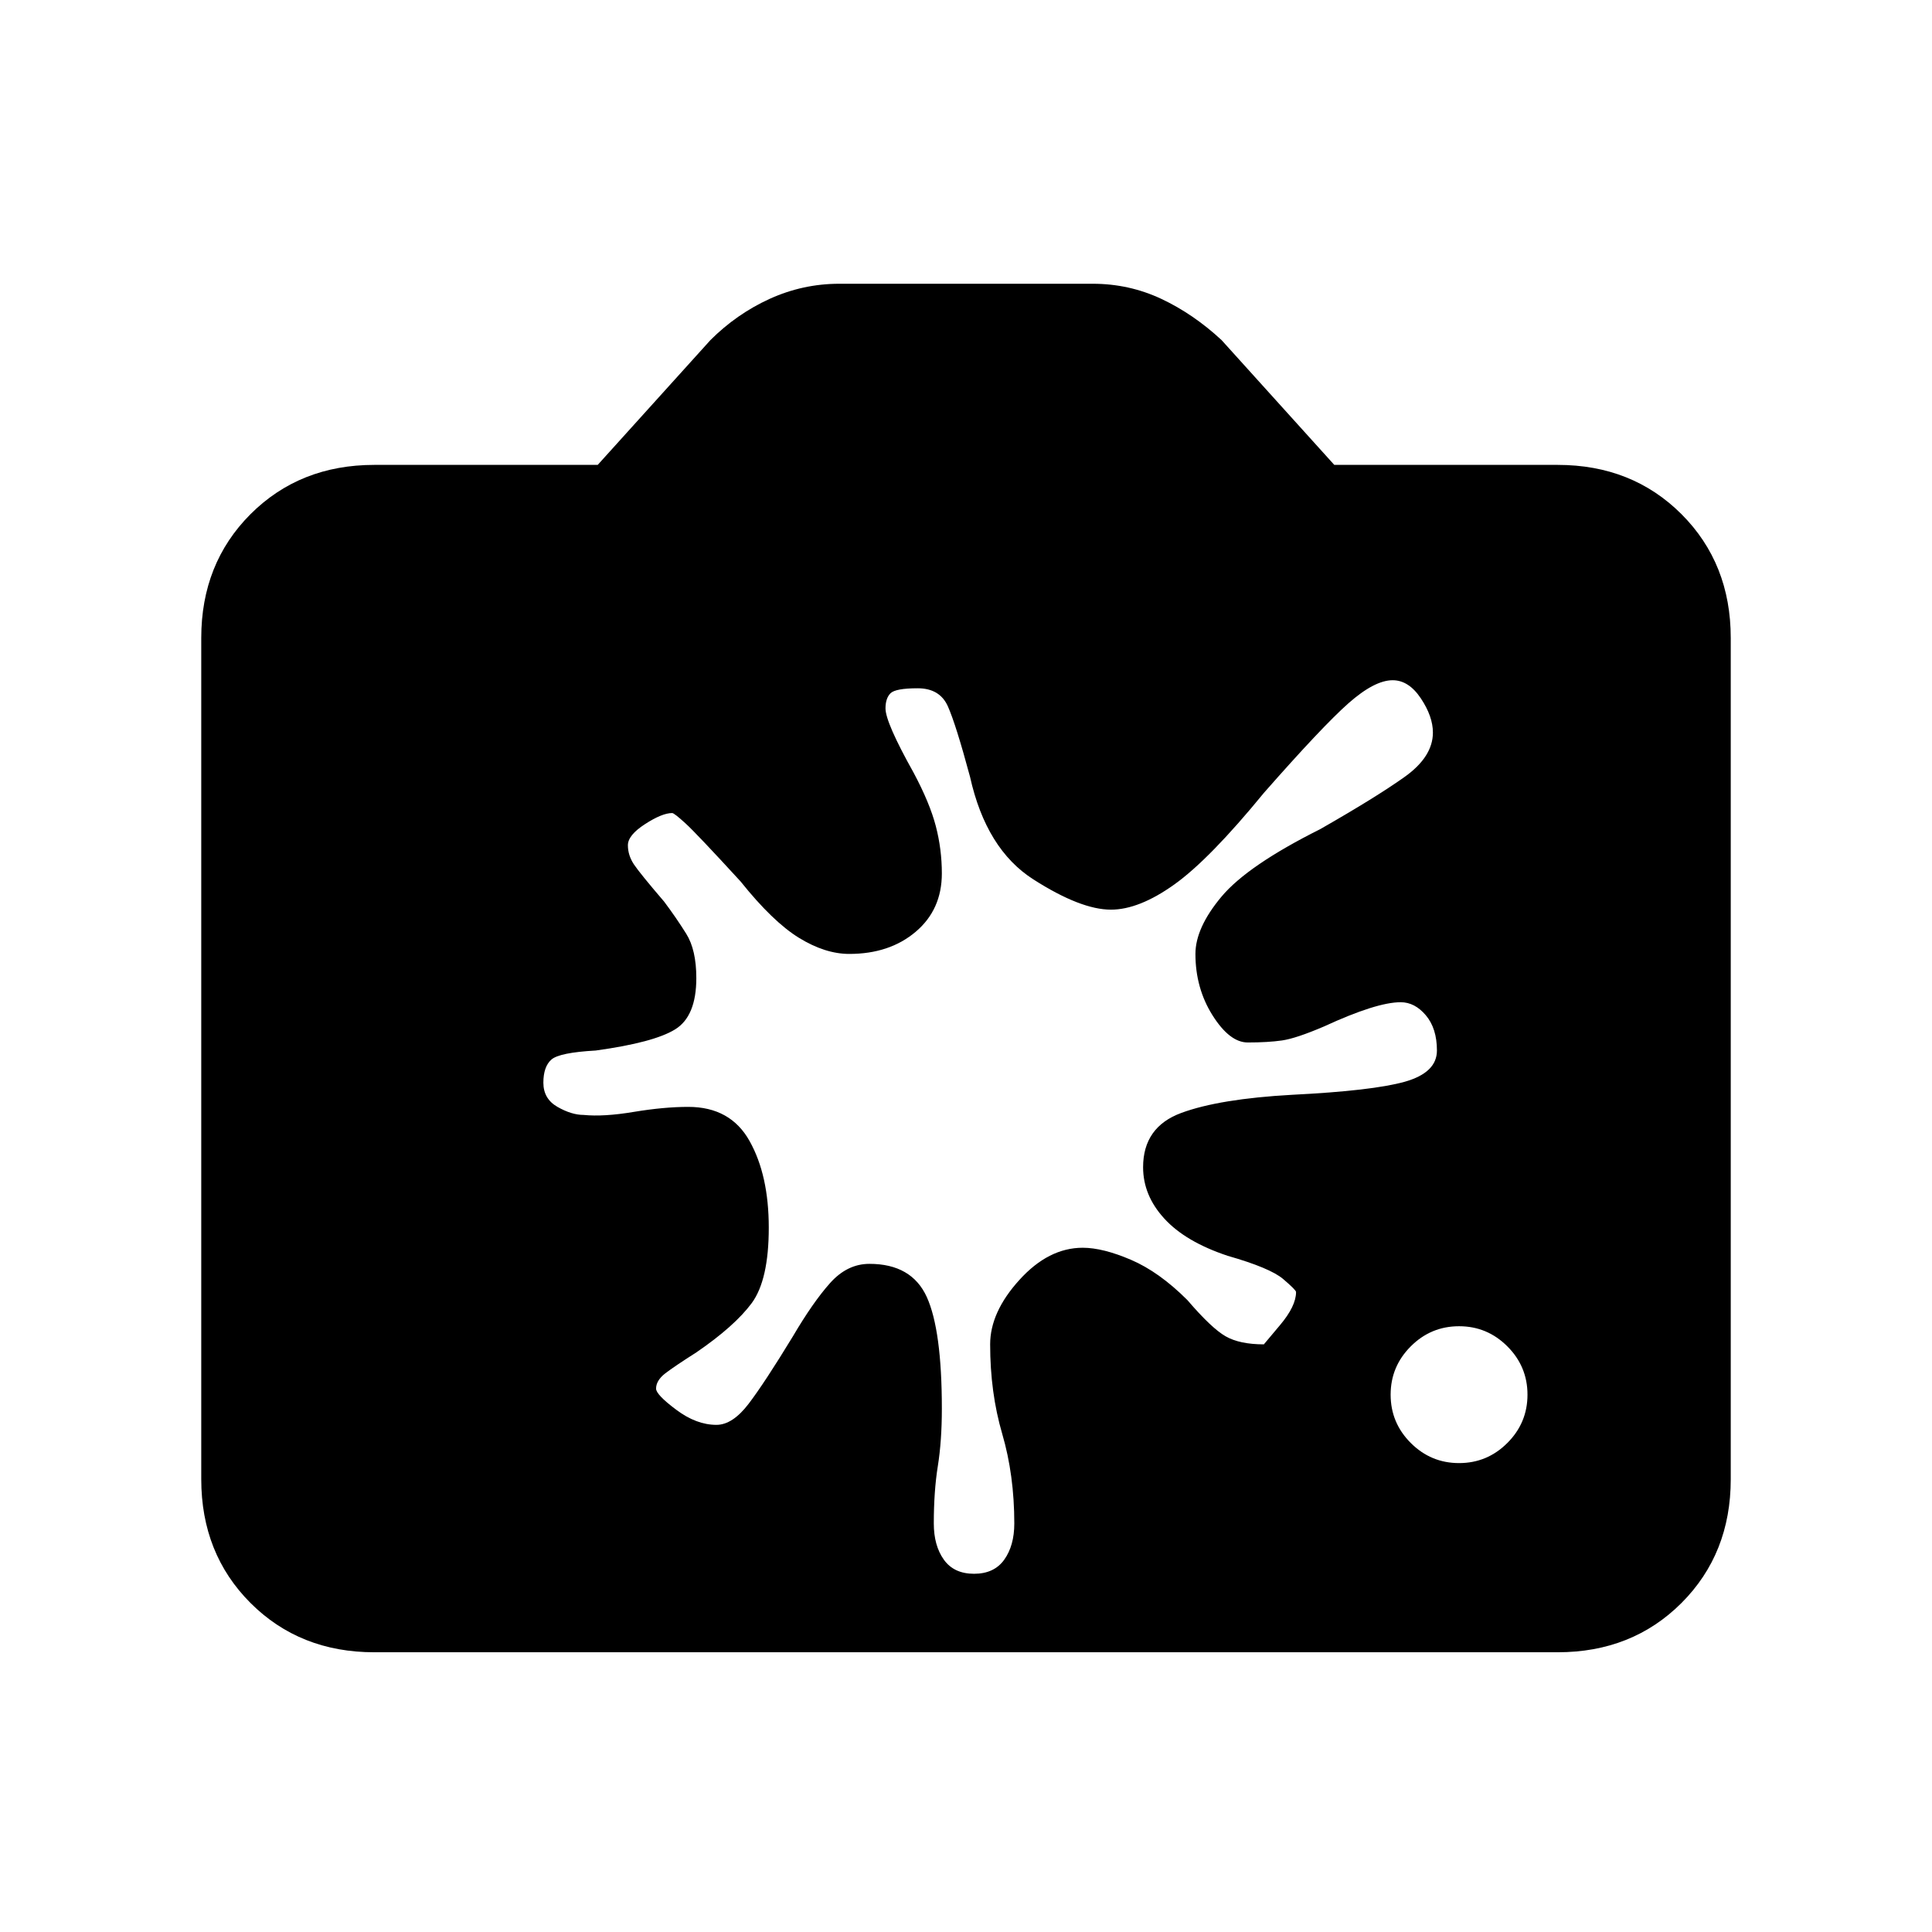 <svg xmlns="http://www.w3.org/2000/svg" height="24" width="24"><path d="M18.125 18.175q.35 0 .6-.25t.25-.6q0-.35-.25-.6t-.6-.25q-.35 0-.6.25t-.25.6q0 .35.25.6t.6.25ZM10.8 15.7q.525 0 .713.412.187.413.187 1.388 0 .4-.05.712-.05.313-.05.713 0 .275.125.45t.375.175q.25 0 .375-.175t.125-.45q0-.6-.15-1.113-.15-.512-.15-1.112 0-.4.363-.8.362-.4.787-.4.25 0 .6.15t.7.5q.3.35.475.45.175.1.475.1l.2-.238q.2-.237.2-.412 0-.025-.162-.163-.163-.137-.688-.287-.525-.175-.787-.463-.263-.287-.263-.637 0-.5.475-.675.475-.175 1.375-.225 1-.05 1.4-.162.4-.113.4-.388t-.138-.438q-.137-.162-.312-.162-.3 0-.95.3-.35.15-.525.175-.175.025-.425.025-.225 0-.438-.338-.212-.337-.212-.762 0-.325.325-.713.325-.387 1.225-.837.7-.4 1.05-.65.35-.25.35-.55 0-.2-.15-.425-.15-.225-.35-.225-.225 0-.55.287-.325.288-1.05 1.113-.675.825-1.112 1.137-.438.313-.788.313-.375 0-.962-.375-.588-.375-.788-1.275-.175-.65-.275-.875-.1-.225-.375-.225t-.338.062Q11 8.675 11 8.8q0 .175.35.8.2.375.275.662.075.288.075.588 0 .45-.325.725-.325.275-.825.275-.3 0-.625-.2t-.725-.7q-.55-.6-.688-.725-.137-.125-.162-.125-.125 0-.338.138-.212.137-.212.262t.075.238q.075.112.375.462.15.2.275.4.125.2.125.55 0 .475-.263.637-.262.163-.987.263-.45.025-.55.112-.1.088-.1.288 0 .2.175.3.175.1.325.1.25.025.625-.038.375-.062.675-.062.525 0 .762.425.238.425.238 1.075 0 .65-.212.938-.213.287-.688.612-.275.175-.388.262-.112.088-.112.188 0 .075.25.262.25.188.5.188.2 0 .4-.262.2-.263.55-.838.25-.425.462-.662.213-.238.488-.238Zm-6.15 4.825q-.925 0-1.538-.612Q2.5 19.3 2.5 18.375V7.925q0-.925.612-1.538.613-.612 1.538-.612h2.775l1.4-1.55q.325-.325.737-.513.413-.187.863-.187h3.15q.45 0 .85.187.4.188.75.513l1.4 1.55h2.775q.925 0 1.538.612.612.613.612 1.538v10.45q0 .925-.612 1.538-.613.612-1.538.612Z"/></svg>